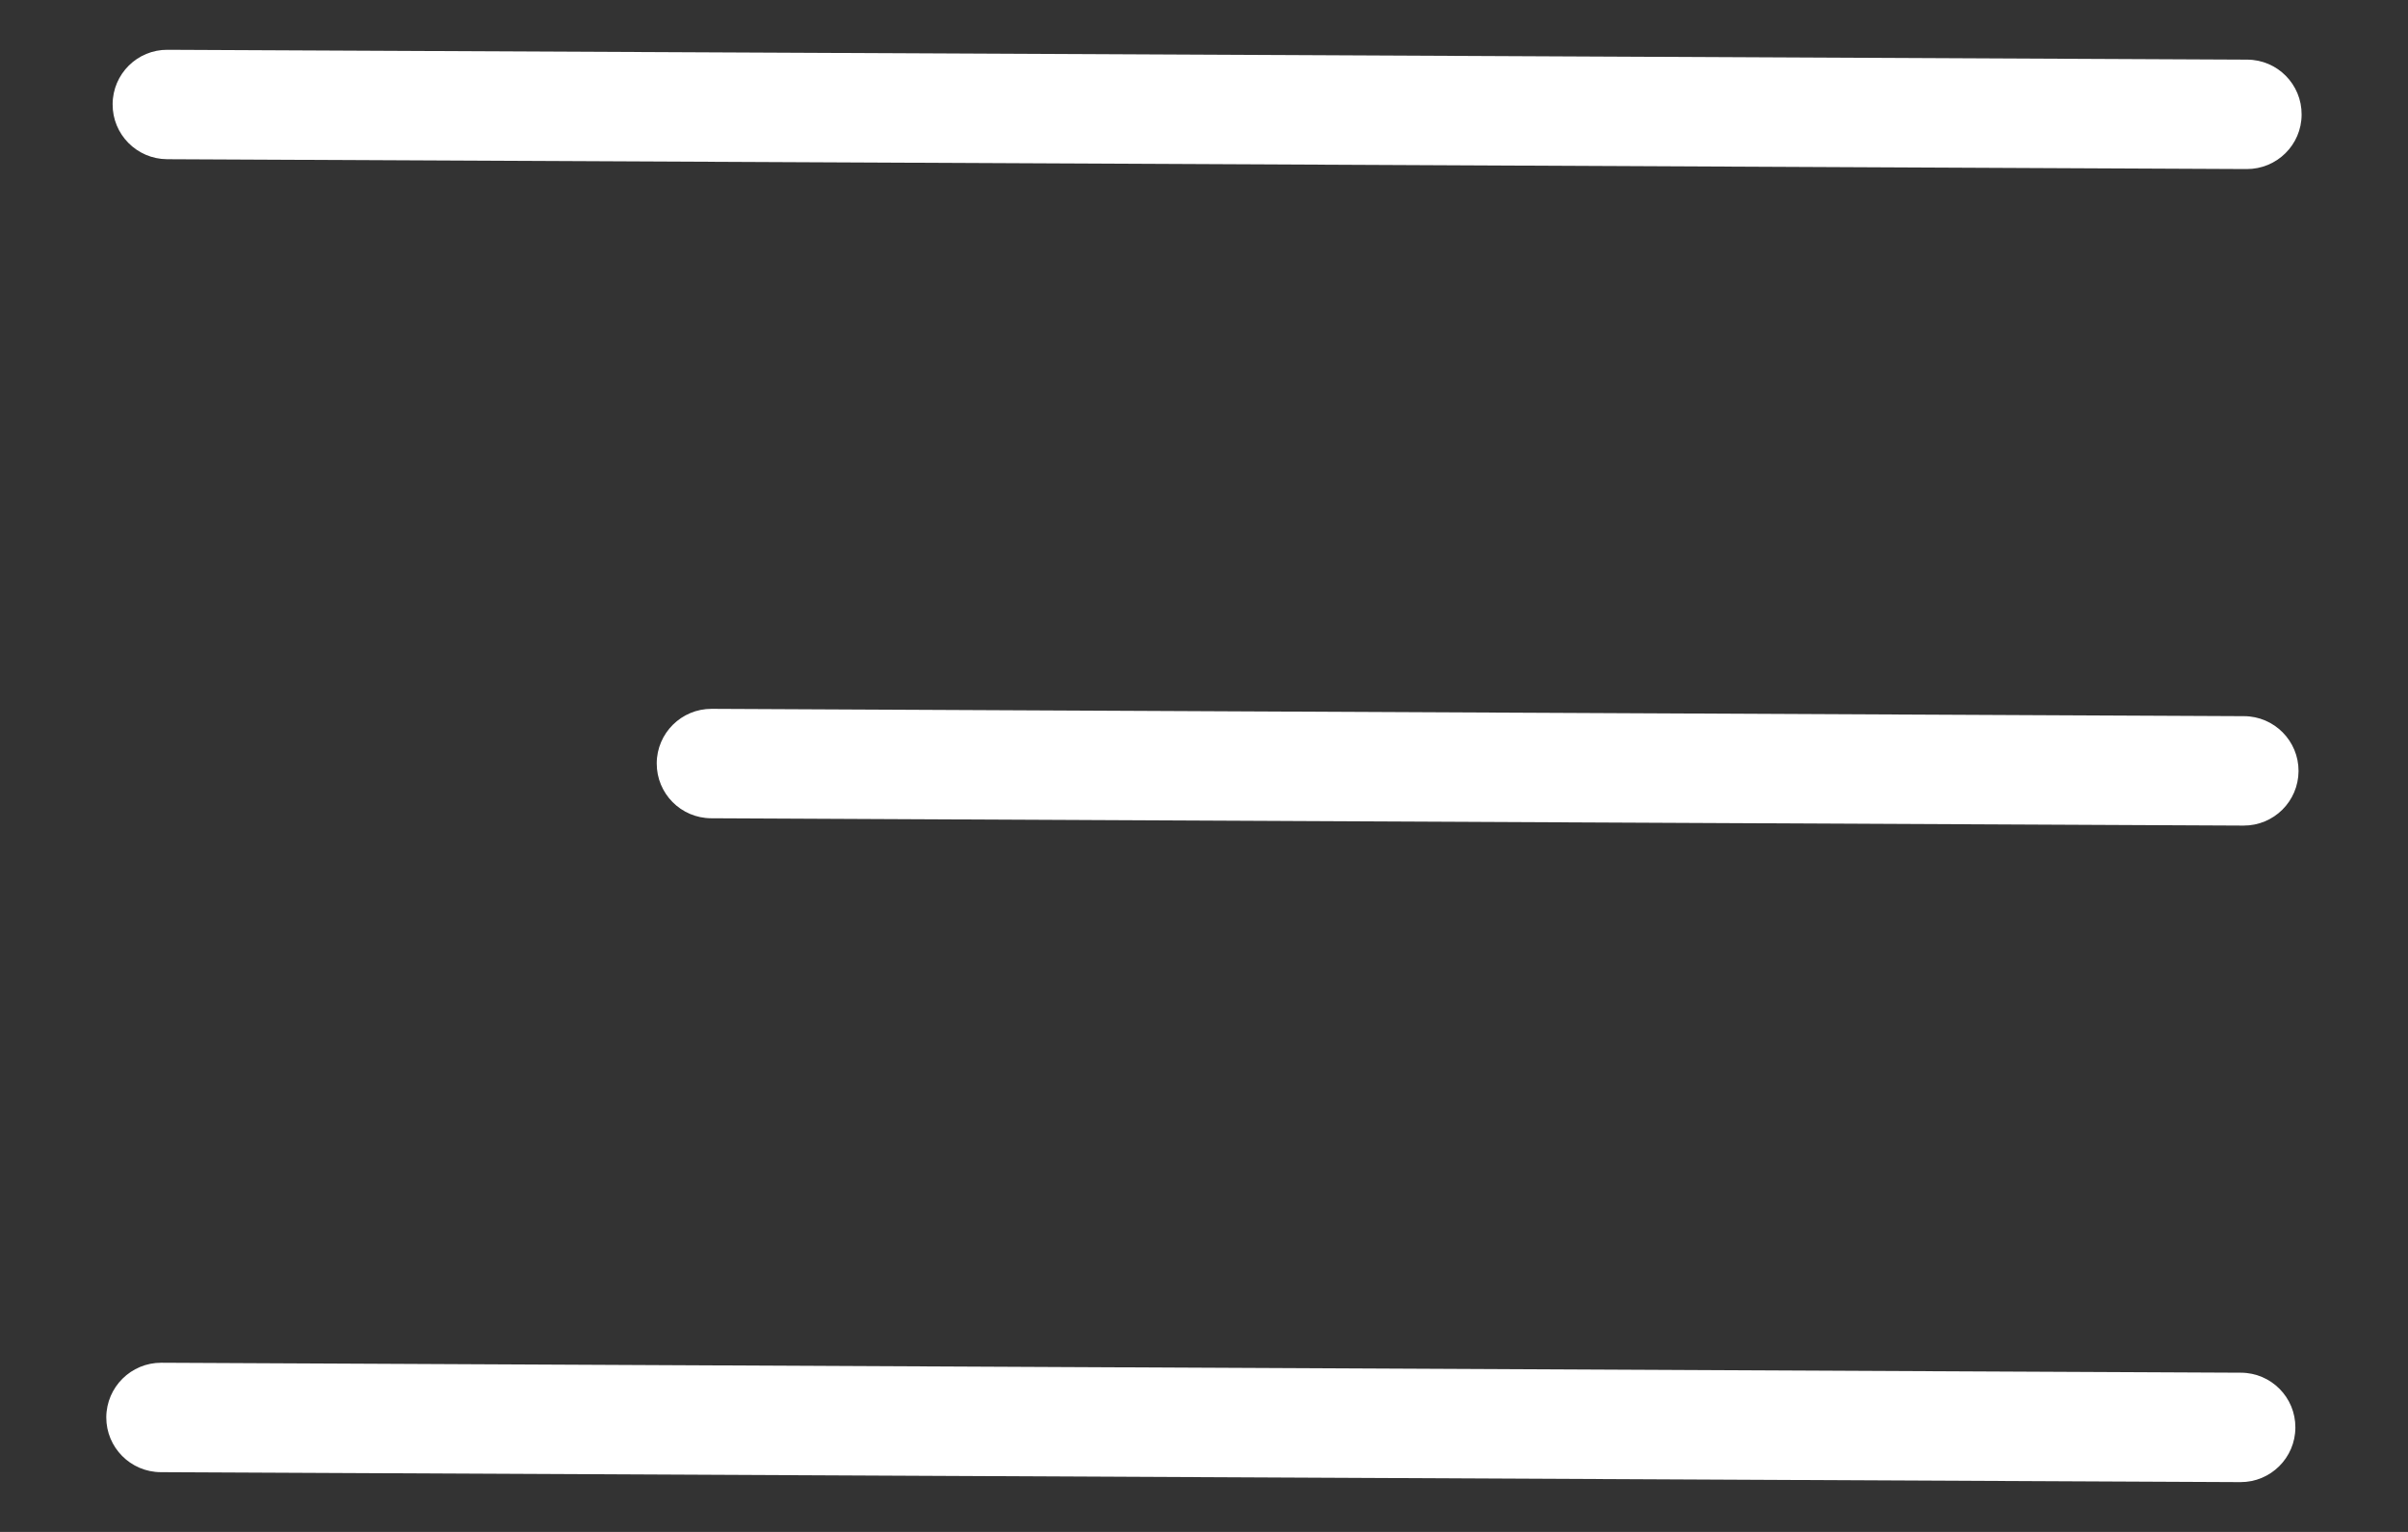 <svg width="22" height="14" viewBox="0 0 22 14" fill="none" xmlns="http://www.w3.org/2000/svg">
<rect x="0" y="0" width="22" height="14" fill="#333333" stroke="none"/>
<path d="M20.971 13.047C20.97 13.323 20.745 13.546 20.469 13.545L1.469 13.454C1.193 13.453 0.97 13.228 0.971 12.952V12.952C0.973 12.676 1.198 12.453 1.474 12.454L20.474 12.545C20.75 12.546 20.973 12.771 20.971 13.047V13.047Z" fill="white"/>
<path d="M21 7.047C20.998 7.324 20.774 7.546 20.497 7.545L6.498 7.478C6.221 7.477 5.999 7.252 6 6.976V6.976C6.001 6.7 6.226 6.477 6.502 6.478L20.502 6.545C20.778 6.546 21.001 6.771 21 7.047V7.047Z" fill="white"/>
<path d="M1.029 0.952C1.027 1.228 1.25 1.453 1.526 1.455L20.526 1.545C20.802 1.546 21.027 1.324 21.028 1.048V1.048C21.03 0.771 20.807 0.546 20.531 0.545L1.531 0.455C1.255 0.453 1.03 0.676 1.029 0.952V0.952Z" fill="white"/>
</svg>
